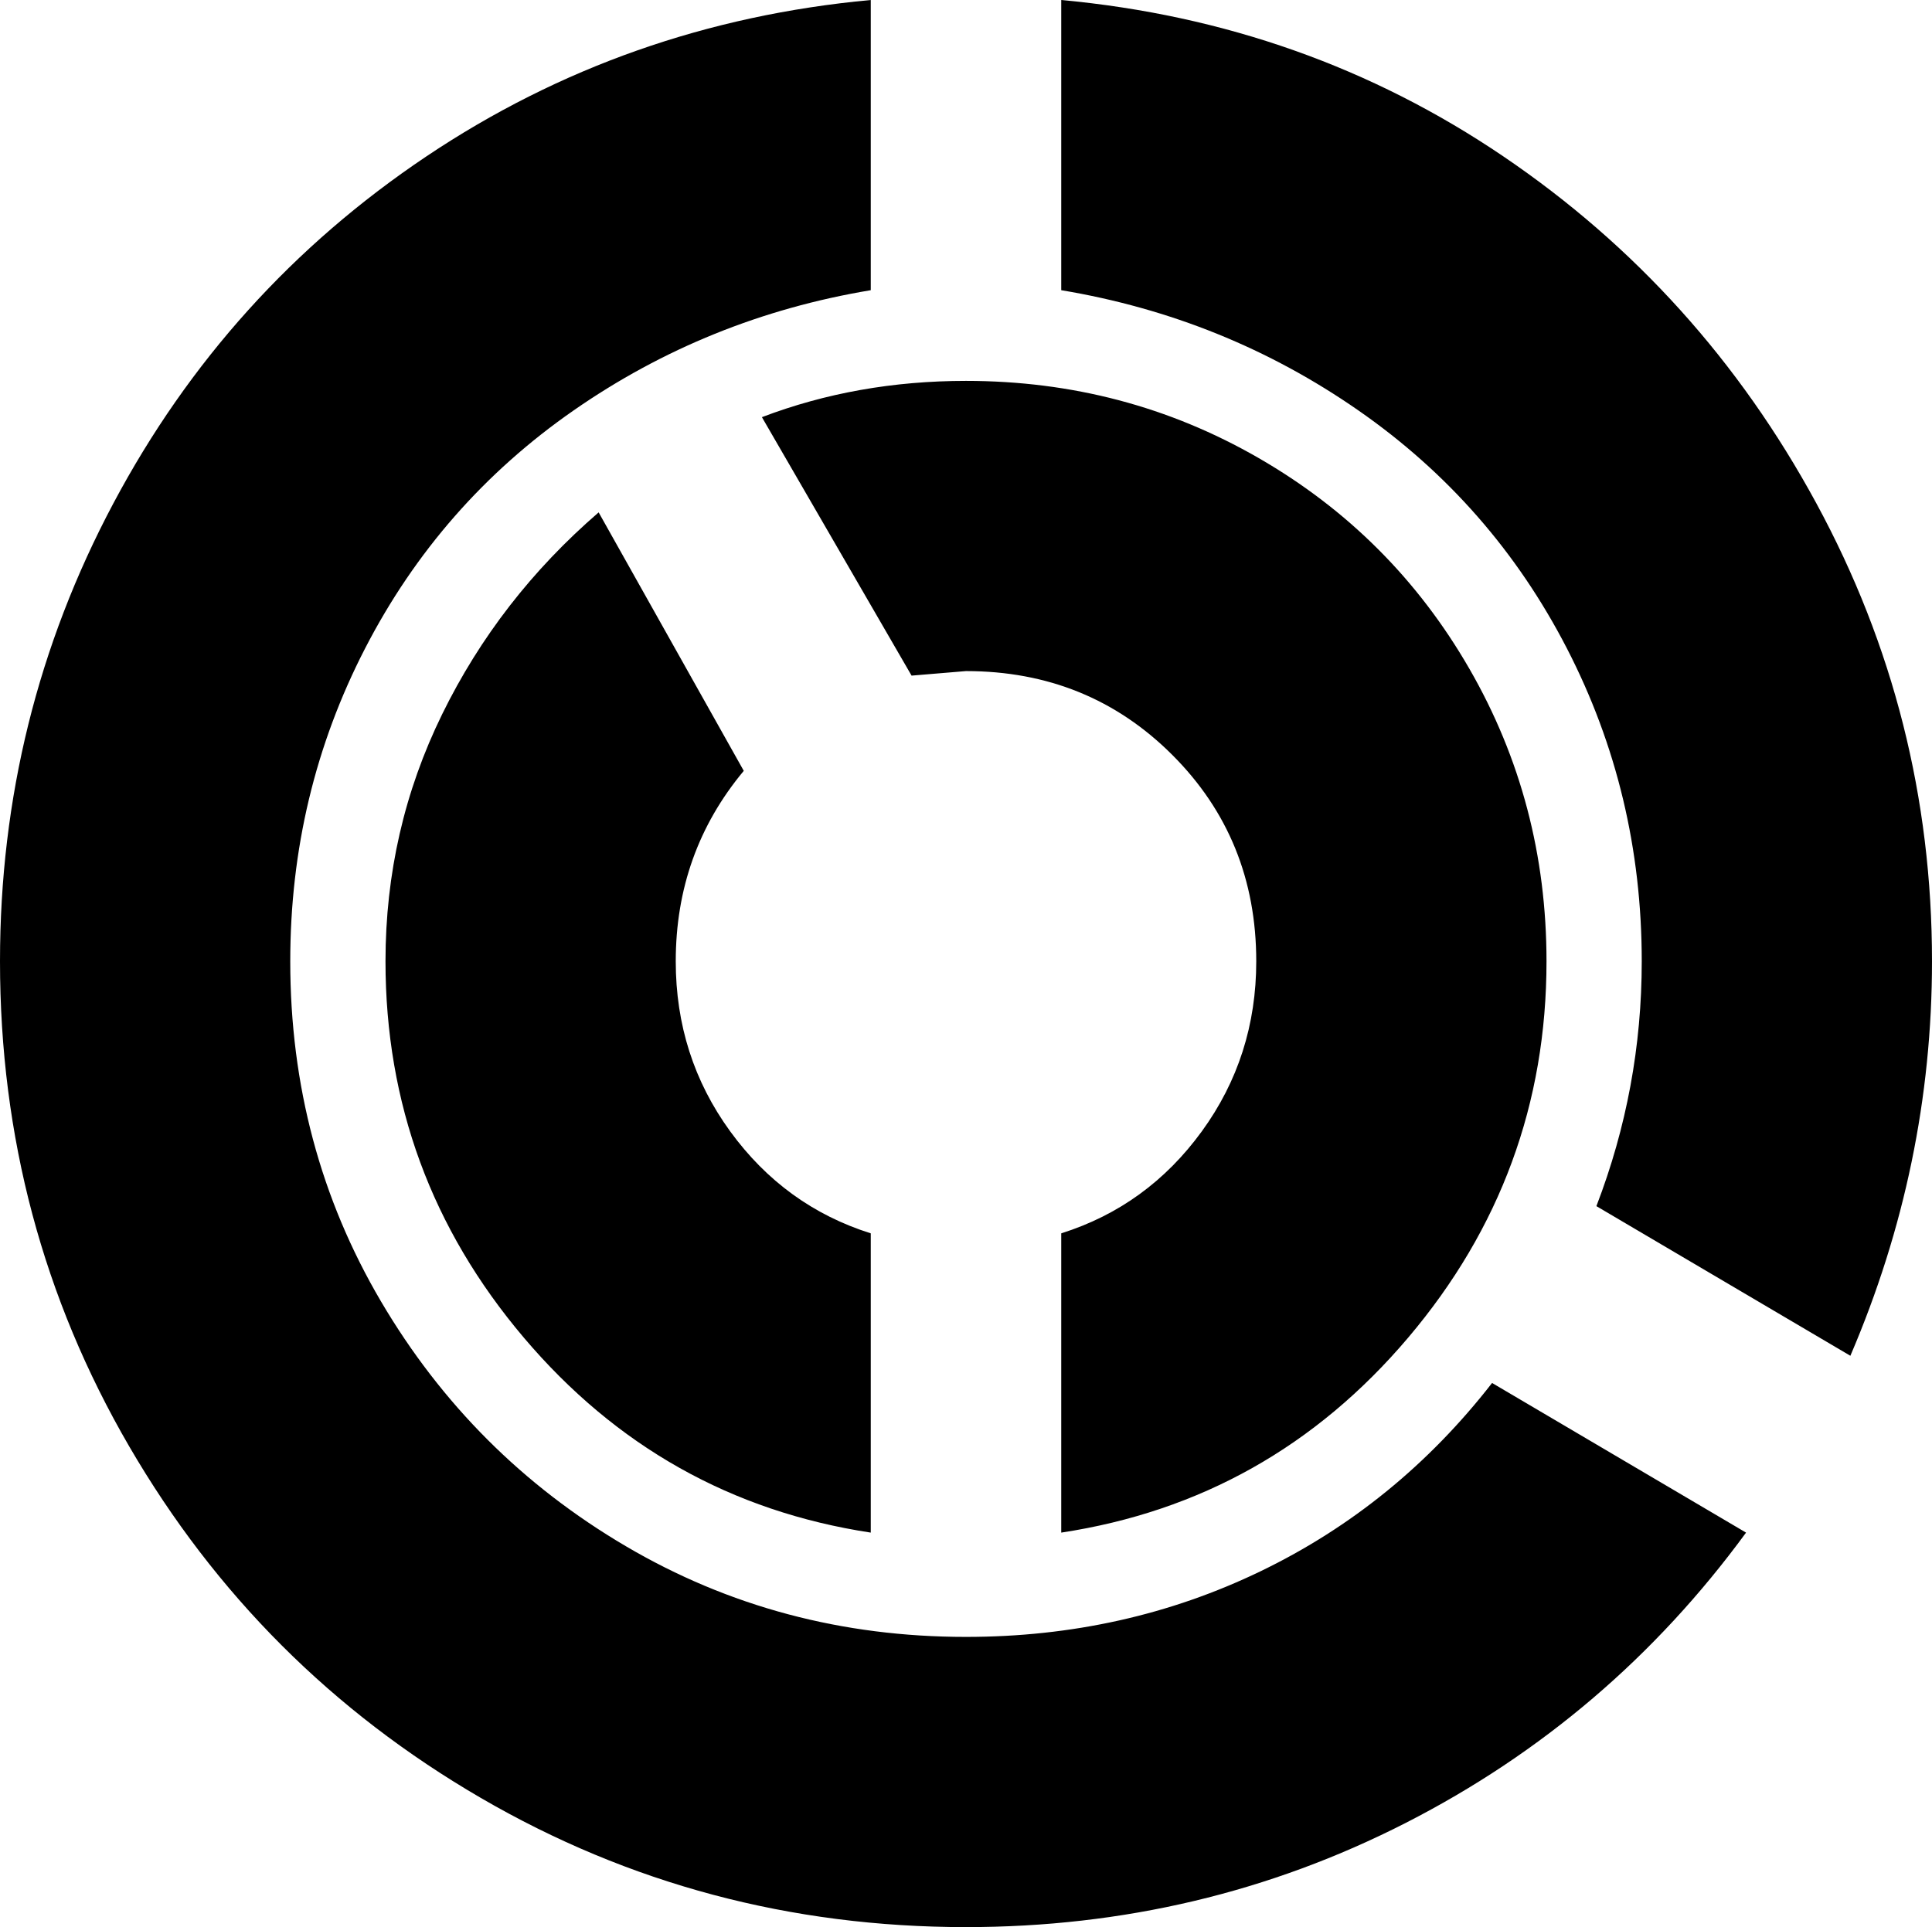 <svg xmlns="http://www.w3.org/2000/svg" viewBox="43 -21 426 425">
      <g transform="scale(1 -1) translate(0 -383)">
        <path d="M277 404Q331 399 374.5 369.5Q418 340 443.5 293.0Q469 246 469 192Q469 147 451 105L395 138Q405 164 405 192Q405 229 388.5 261.0Q372 293 342.5 313.5Q313 334 277 340ZM256 43Q291 43 321.0 57.5Q351 72 372 99L428 66Q398 25 353.0 2.0Q308 -21 256 -21Q198 -21 149.0 7.5Q100 36 71.5 85.0Q43 134 43 192Q43 246 68.0 293.0Q93 340 137.0 369.5Q181 399 235 404V340Q199 334 169.5 313.5Q140 293 123.5 261.0Q107 229 107 192Q107 151 127.0 117.0Q147 83 181.0 63.0Q215 43 256 43ZM256 320Q291 320 320.5 303.0Q350 286 367.0 256.5Q384 227 384 192Q384 145 353.5 109.0Q323 73 277 66V132Q296 138 308.0 154.5Q320 171 320 192Q320 219 301.5 237.5Q283 256 256 256L244 255L211 312Q232 320 256 320ZM128 192Q128 221 140.5 246.5Q153 272 175 291L207 234Q192 216 192 192Q192 171 204.0 154.5Q216 138 235 132V66Q189 73 158.5 109.0Q128 145 128 192Z" />
      </g>
    </svg>